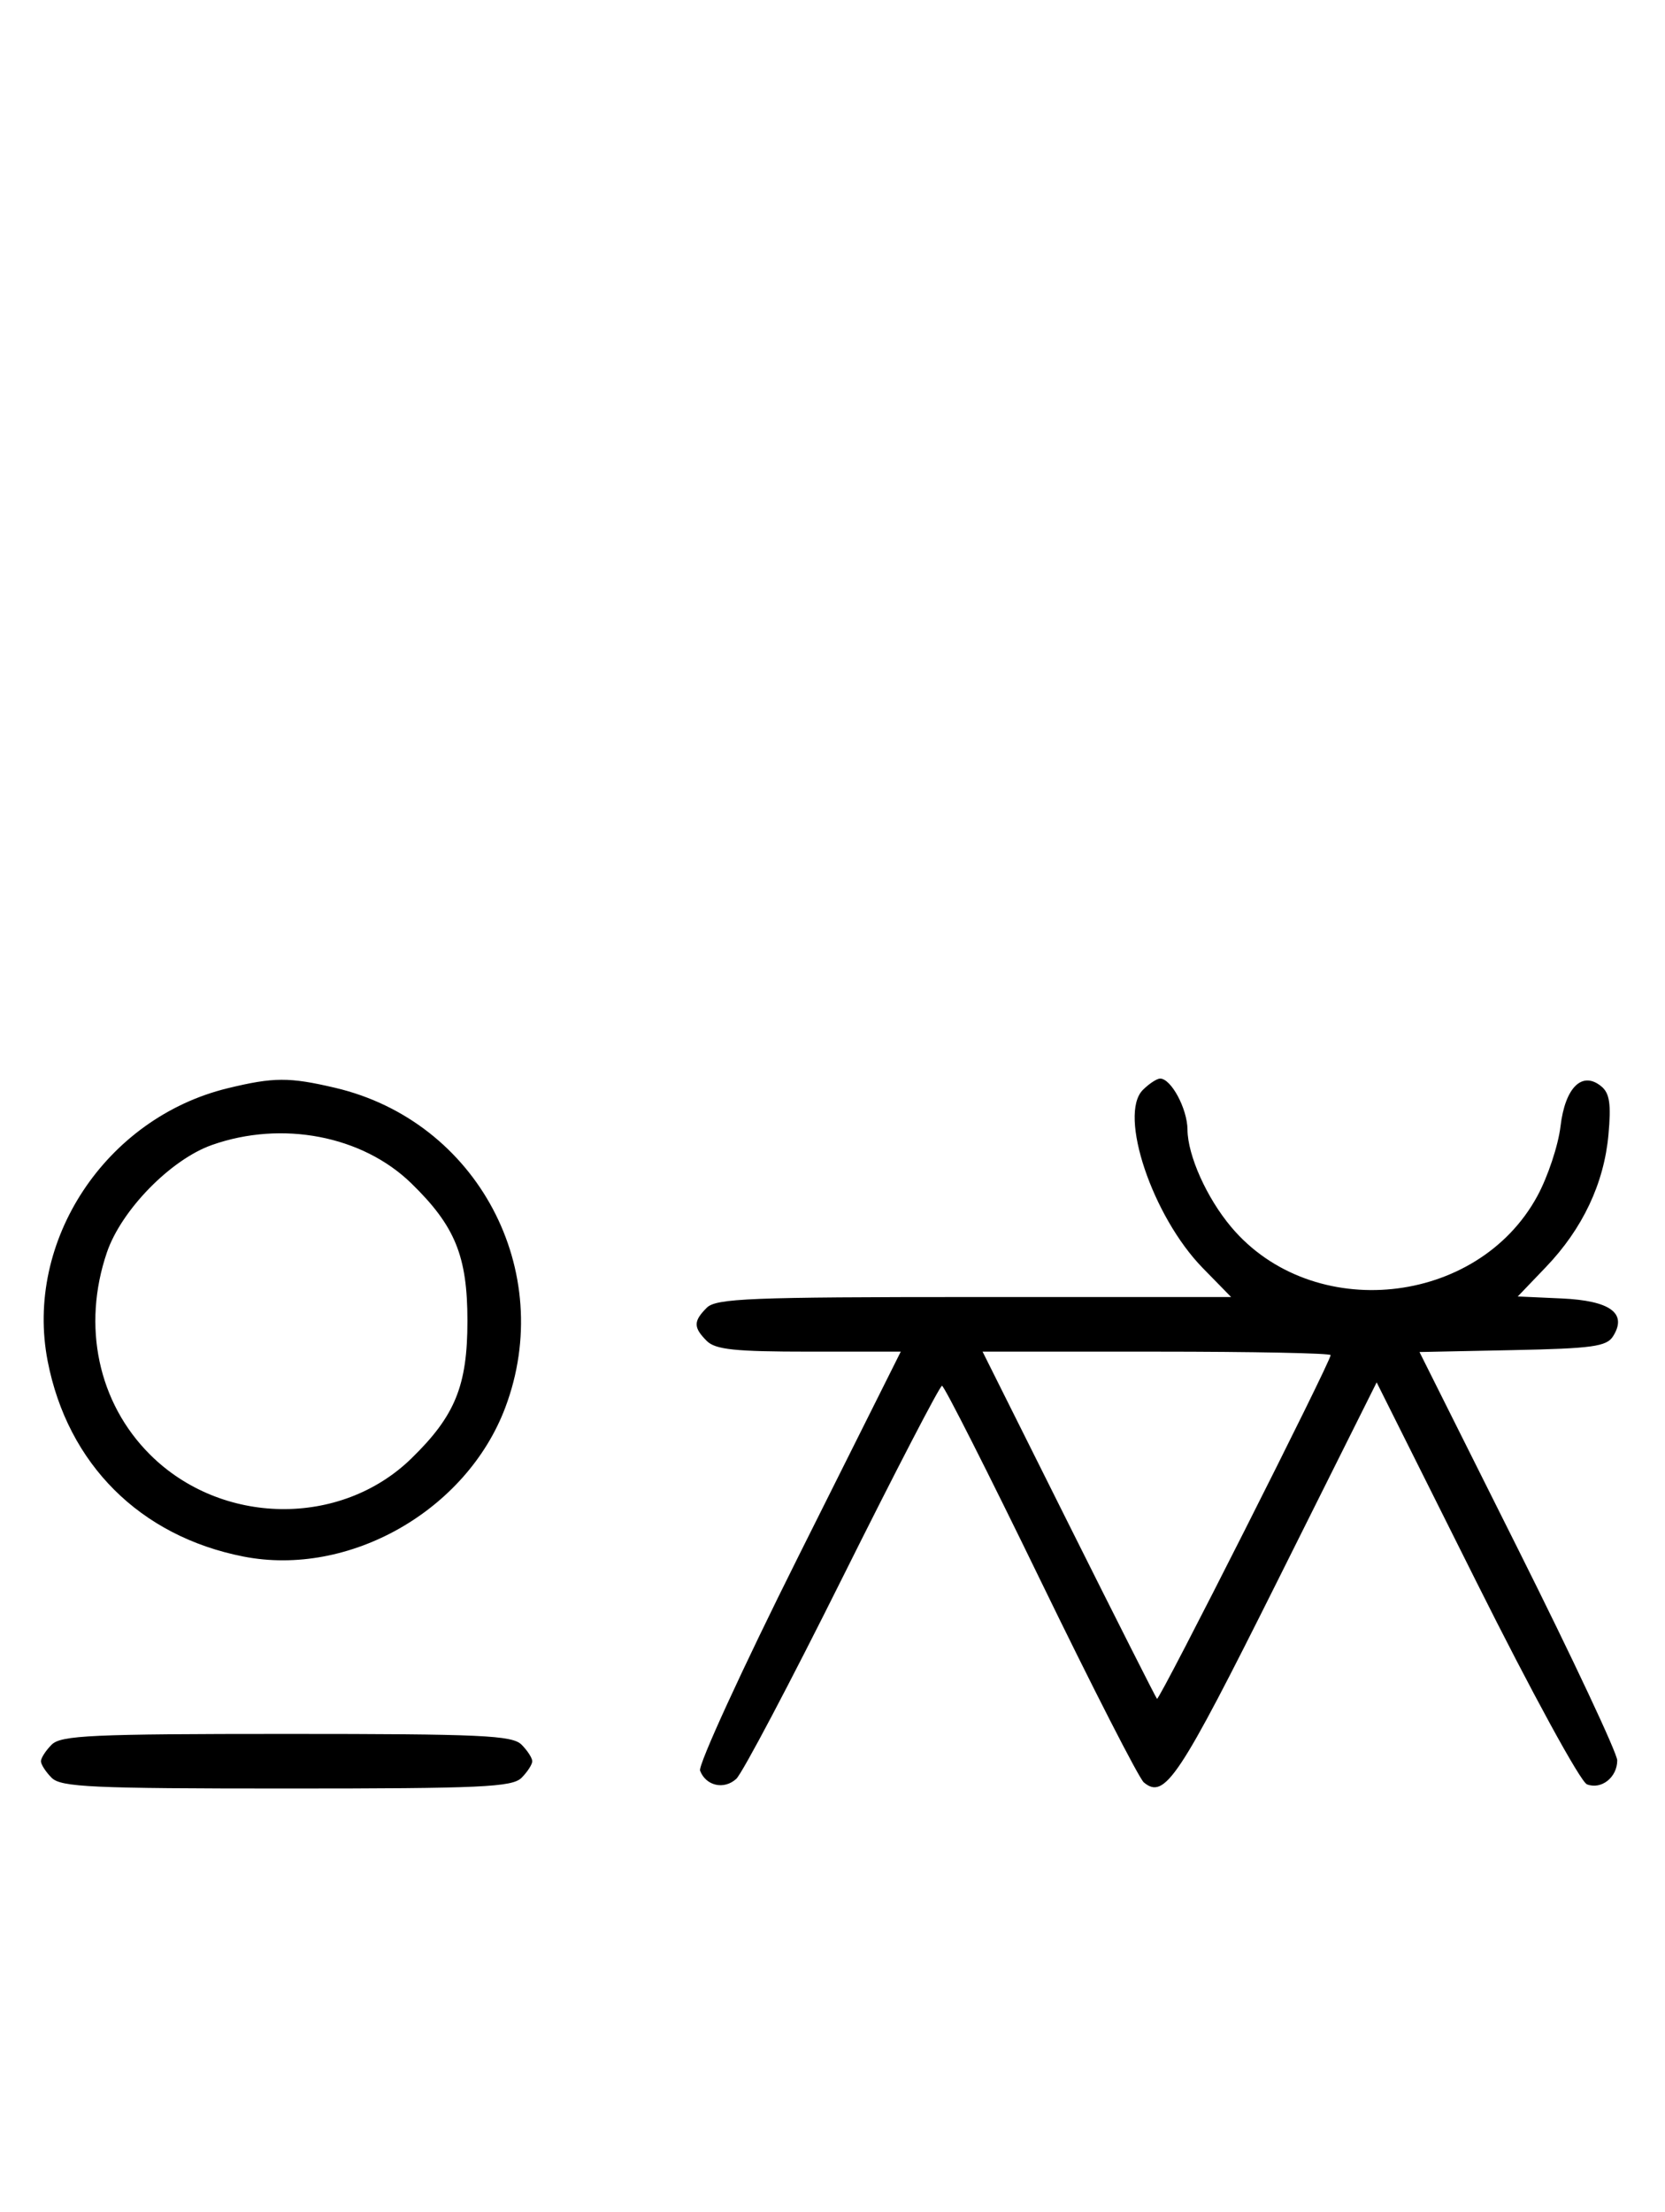 <svg xmlns="http://www.w3.org/2000/svg" width="244" height="324" viewBox="0 0 244 324" version="1.1">
	<path d="M 33.384 159.412 C 15.475 163.758, 3.559 181.807, 6.987 199.396 C 9.923 214.467, 20.510 225.032, 35.660 228.013 C 51.154 231.061, 68.354 221.287, 74.043 206.202 C 81.597 186.168, 69.952 164.257, 49.147 159.360 C 42.397 157.772, 40.111 157.779, 33.384 159.412 M 167.482 159.661 C 163.863 163.280, 168.887 178.213, 176.259 185.750 L 180.416 190 142.780 190 C 109.898 190, 104.944 190.199, 103.571 191.571 C 101.598 193.545, 101.598 194.455, 103.571 196.429 C 104.844 197.701, 107.697 198, 118.575 198 L 132.006 198 117.020 227.961 C 108.777 244.439, 102.285 258.580, 102.594 259.384 C 103.451 261.617, 106.104 262.217, 107.895 260.584 C 108.778 259.779, 115.794 246.493, 123.486 231.060 C 131.178 215.627, 137.730 203, 138.047 203 C 138.363 203, 144.860 215.834, 152.484 231.521 C 160.108 247.208, 166.921 260.520, 167.625 261.104 C 170.690 263.647, 172.718 260.594, 187.125 231.762 L 201.744 202.502 216.310 231.620 C 224.485 247.962, 231.617 261.023, 232.565 261.386 C 234.679 262.198, 237 260.358, 237 257.871 C 237 256.835, 230.480 242.952, 222.511 227.021 L 208.021 198.056 221.653 197.778 C 233.361 197.539, 235.441 197.253, 236.388 195.750 C 238.509 192.382, 235.994 190.532, 228.856 190.209 L 222.421 189.918 226.547 185.612 C 231.931 179.993, 235.067 173.356, 235.715 166.207 C 236.120 161.745, 235.886 160.150, 234.683 159.152 C 231.878 156.824, 229.365 159.274, 228.687 164.994 C 228.356 167.787, 226.829 172.383, 225.293 175.209 C 216.501 191.379, 192.326 193.838, 180.451 179.770 C 176.853 175.508, 174.050 169.273, 174.022 165.473 C 174 162.420, 171.629 158, 170.015 158 C 169.535 158, 168.395 158.747, 167.482 159.661 M 31.054 167.728 C 25.018 169.859, 17.781 177.260, 15.667 183.463 C 11.995 194.241, 14.382 205.477, 21.952 213.048 C 32.402 223.497, 49.888 223.773, 60.280 213.653 C 66.701 207.401, 68.500 202.989, 68.500 193.500 C 68.500 184.011, 66.701 179.599, 60.280 173.347 C 53.109 166.363, 41.332 164.099, 31.054 167.728 M 156.608 223.250 C 163.546 237.137, 169.371 248.661, 169.553 248.859 C 169.878 249.211, 195 199.502, 195 198.508 C 195 198.228, 183.523 198, 169.496 198 L 143.992 198 156.608 223.250 M 7.571 255.571 C 6.707 256.436, 6 257.529, 6 258 C 6 258.471, 6.707 259.564, 7.571 260.429 C 8.936 261.793, 13.463 262, 42 262 C 70.537 262, 75.064 261.793, 76.429 260.429 C 77.293 259.564, 78 258.471, 78 258 C 78 257.529, 77.293 256.436, 76.429 255.571 C 75.064 254.207, 70.537 254, 42 254 C 13.463 254, 8.936 254.207, 7.571 255.571 " stroke="none" fill="black" fill-rule="evenodd"/>
</svg>